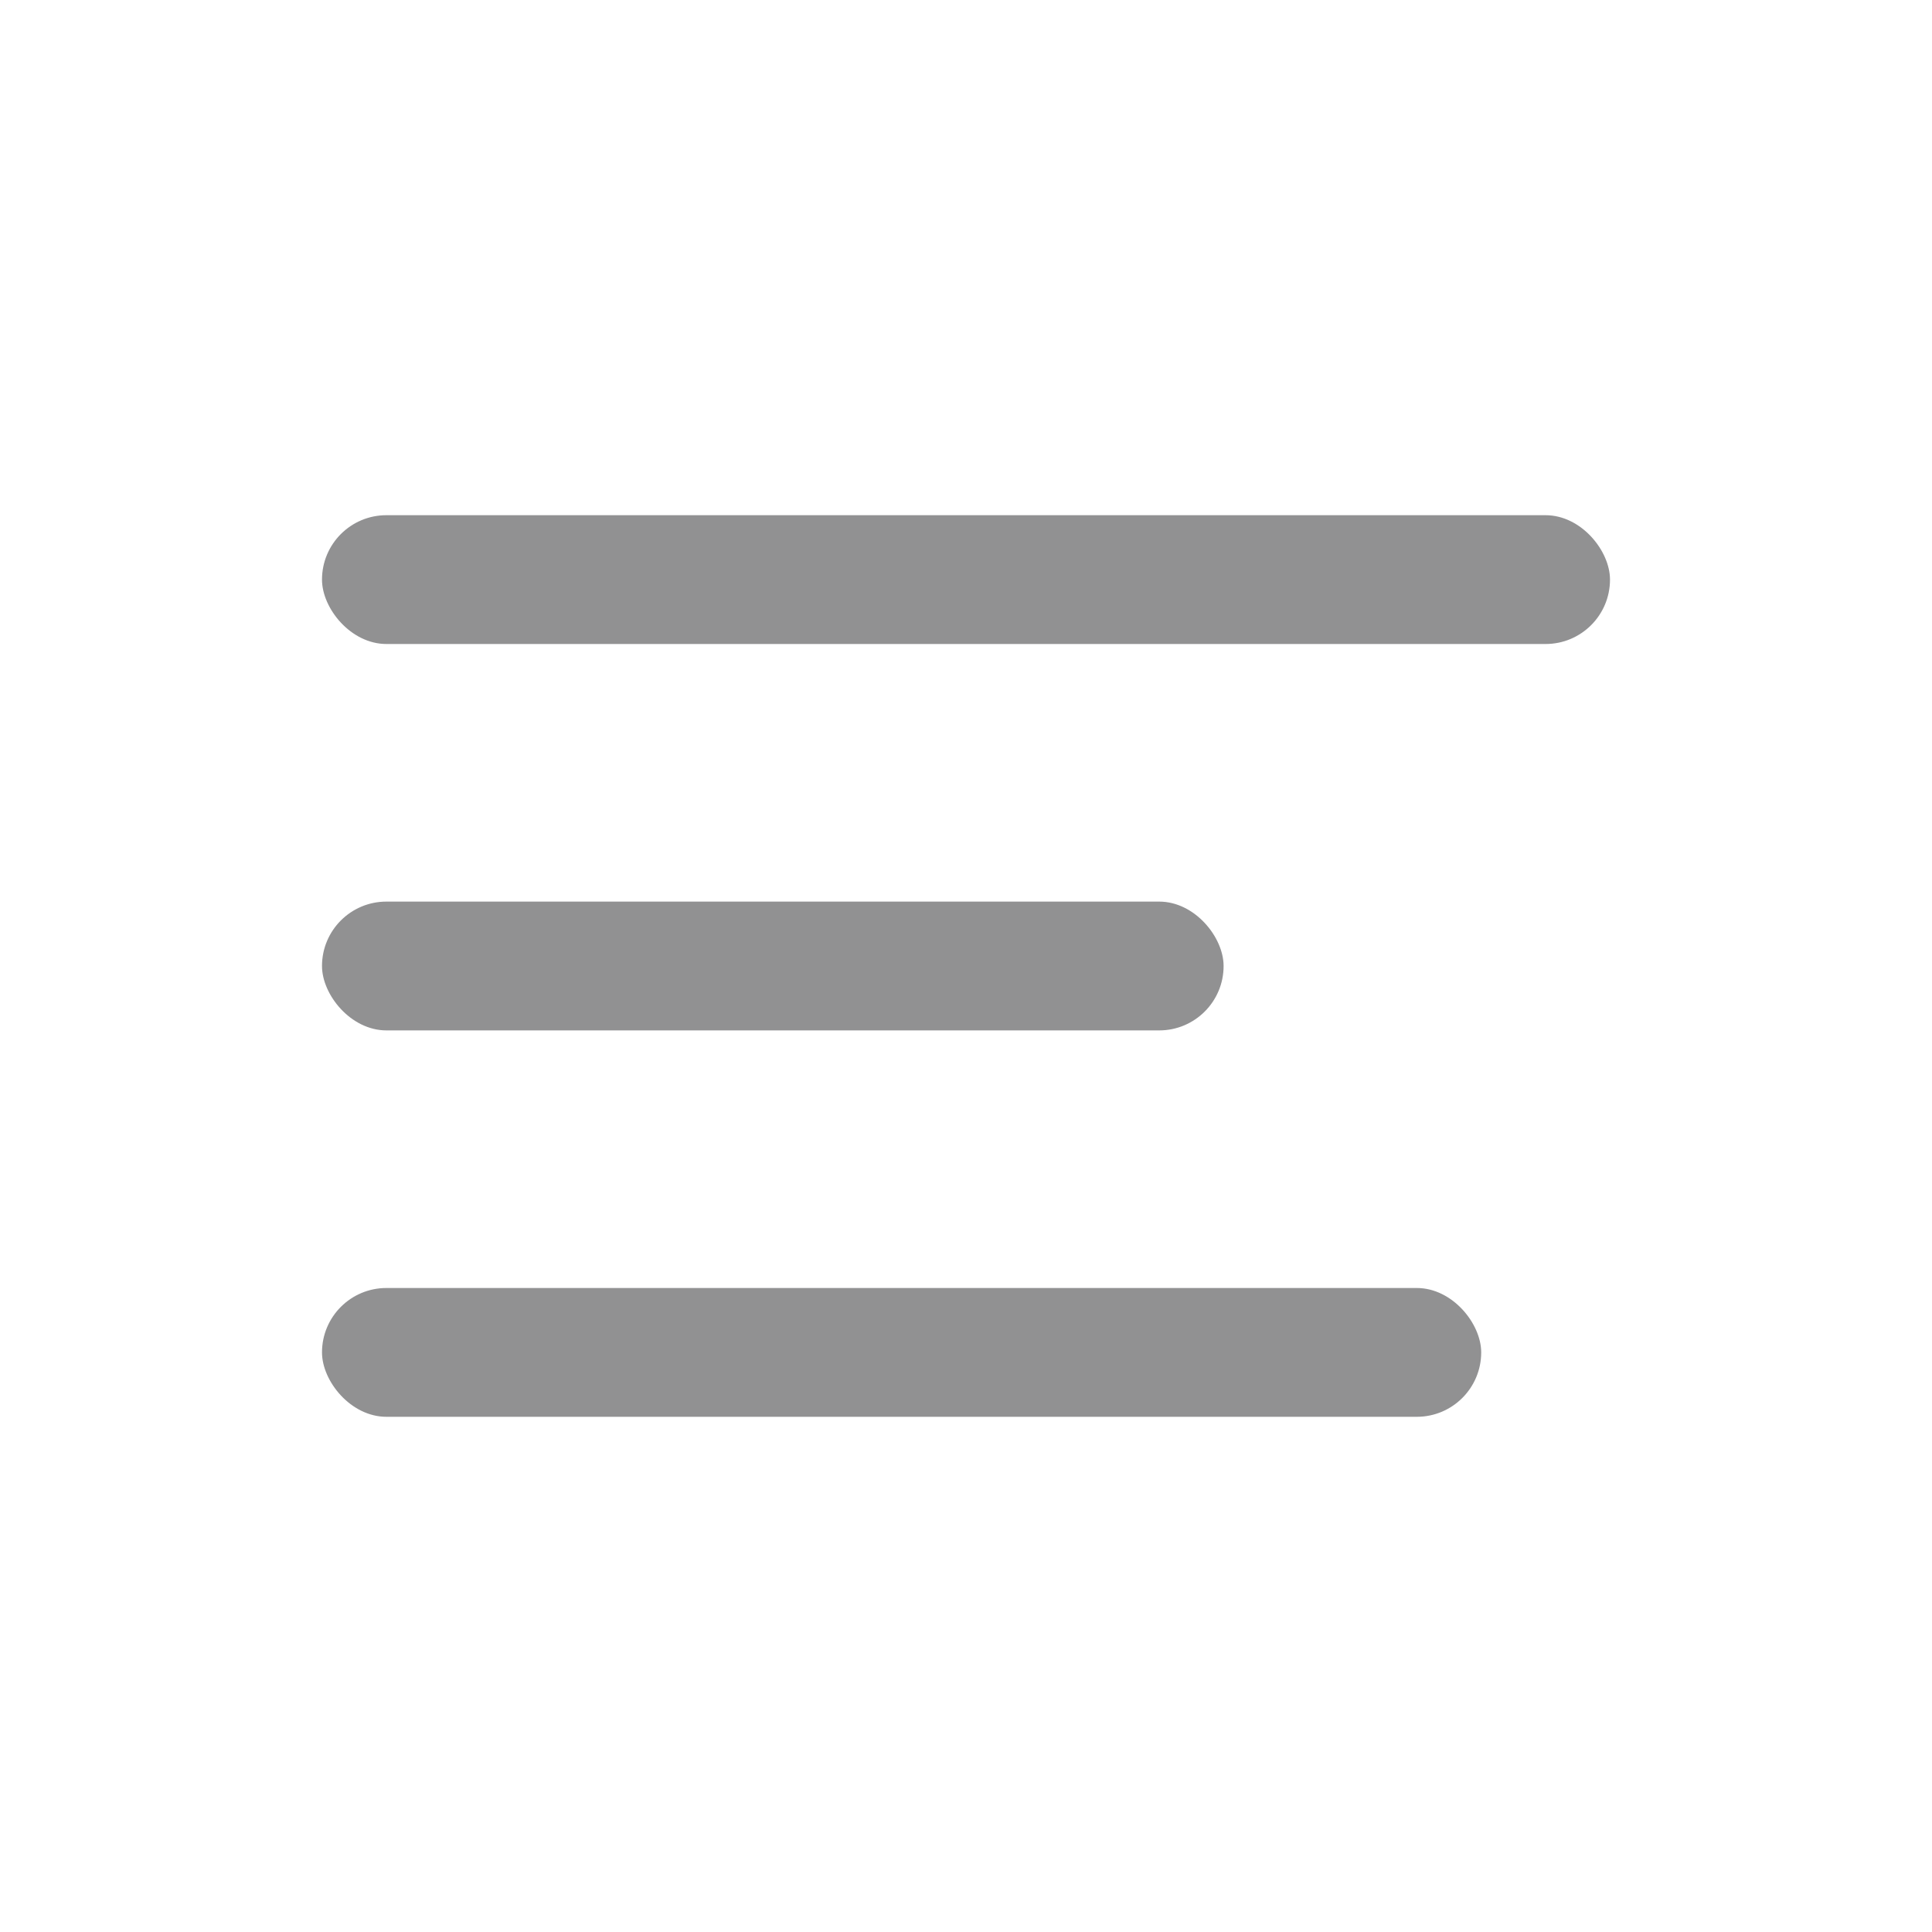 <svg width="30" height="30" viewBox="0 0 30 30" fill="none" xmlns="http://www.w3.org/2000/svg">
<g opacity="0.6">
<rect x="5" y="14" width="14" height="2" rx="1" fill="#47474A"/>
<rect x="5" y="8" width="20" height="2" rx="1" fill="#47474A"/>
<rect x="5" y="20" width="18" height="2" rx="1" fill="#47474A"/>
</g>
</svg>
